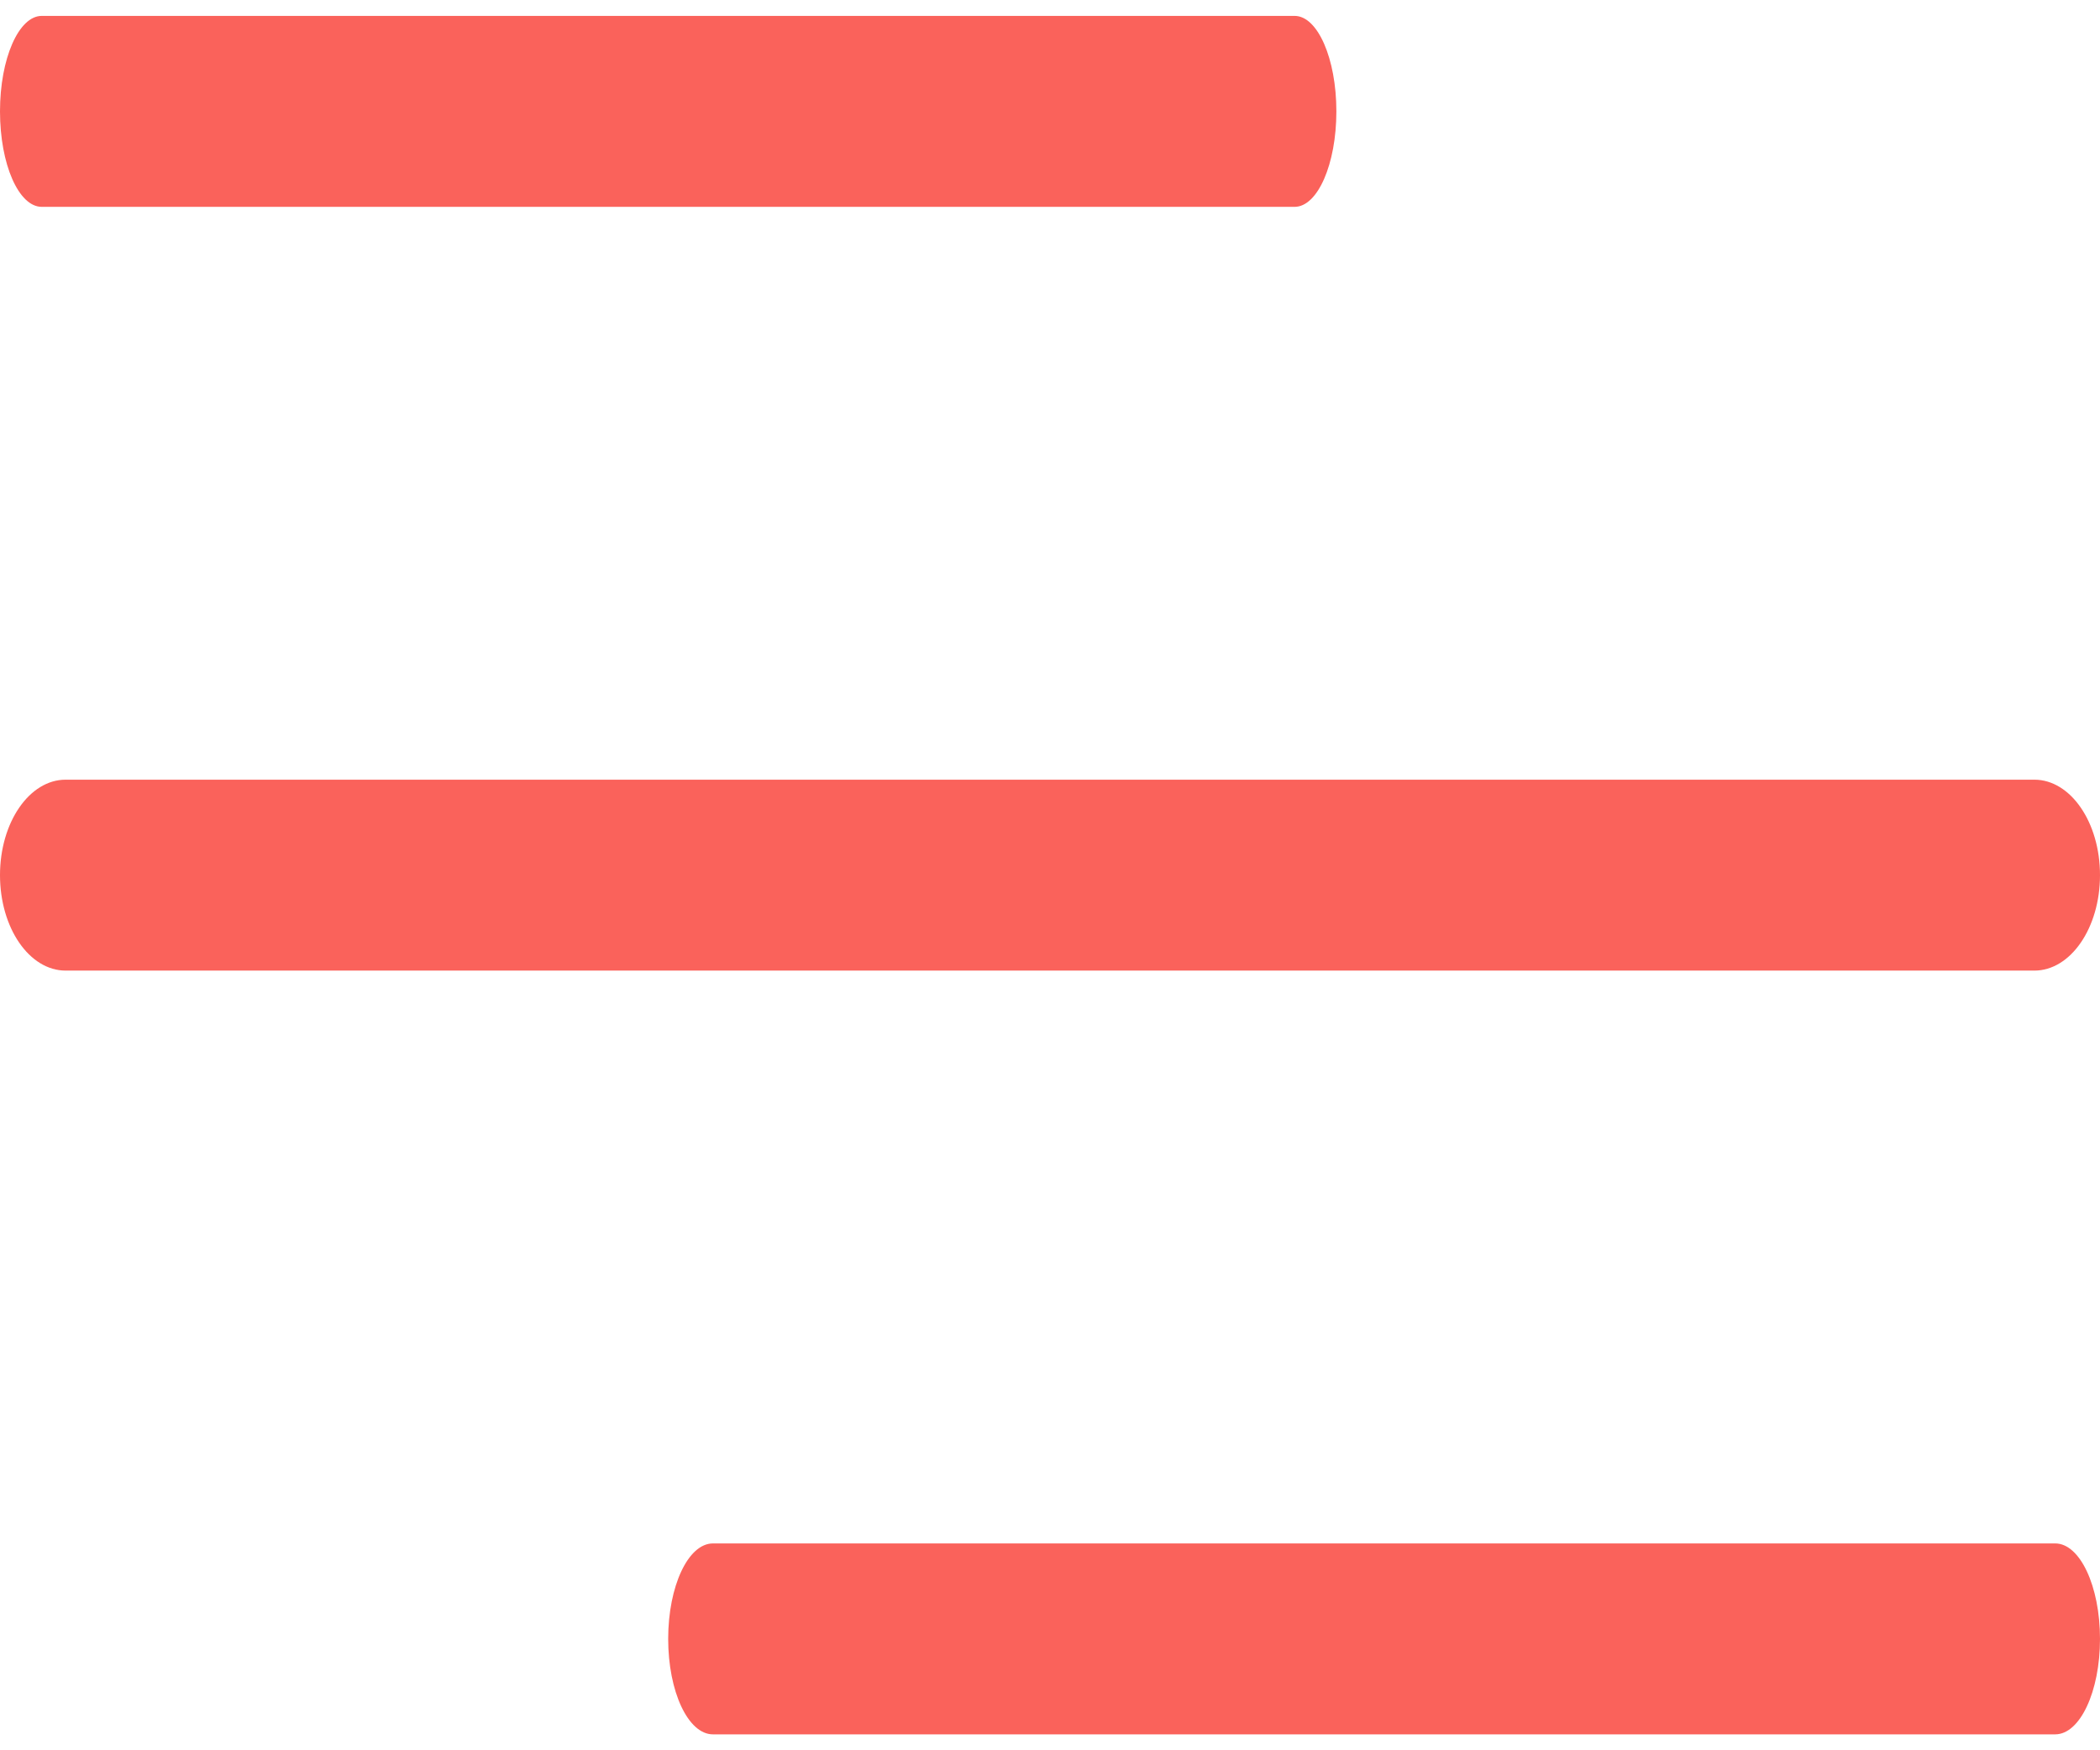 <svg width="60" height="50" viewBox="0 0 60 50" fill="none" xmlns="http://www.w3.org/2000/svg">
<path d="M1.193 5.909H36.989C37.647 5.909 38.182 4.69 38.182 3.181C38.182 1.673 37.647 0.454 36.989 0.454H1.193C0.535 0.454 0 1.673 0 3.181C0 4.69 0.533 5.909 1.193 5.909Z" fill="#FA625B"/>
<path d="M20.369 49.545H58.721C59.427 49.545 60 48.326 60 46.818C60 45.31 59.427 44.091 58.721 44.091H20.369C19.663 44.091 19.091 45.31 19.091 46.818C19.091 48.326 19.662 49.545 20.369 49.545Z" fill="#FA625B"/>
<path d="M1.875 27.727H58.125C59.16 27.727 60 26.508 60 25C60 23.492 59.16 22.273 58.125 22.273H1.875C0.84 22.273 0 23.492 0 25C0 26.508 0.838 27.727 1.875 27.727Z" fill="#FA625B"/>
</svg>
